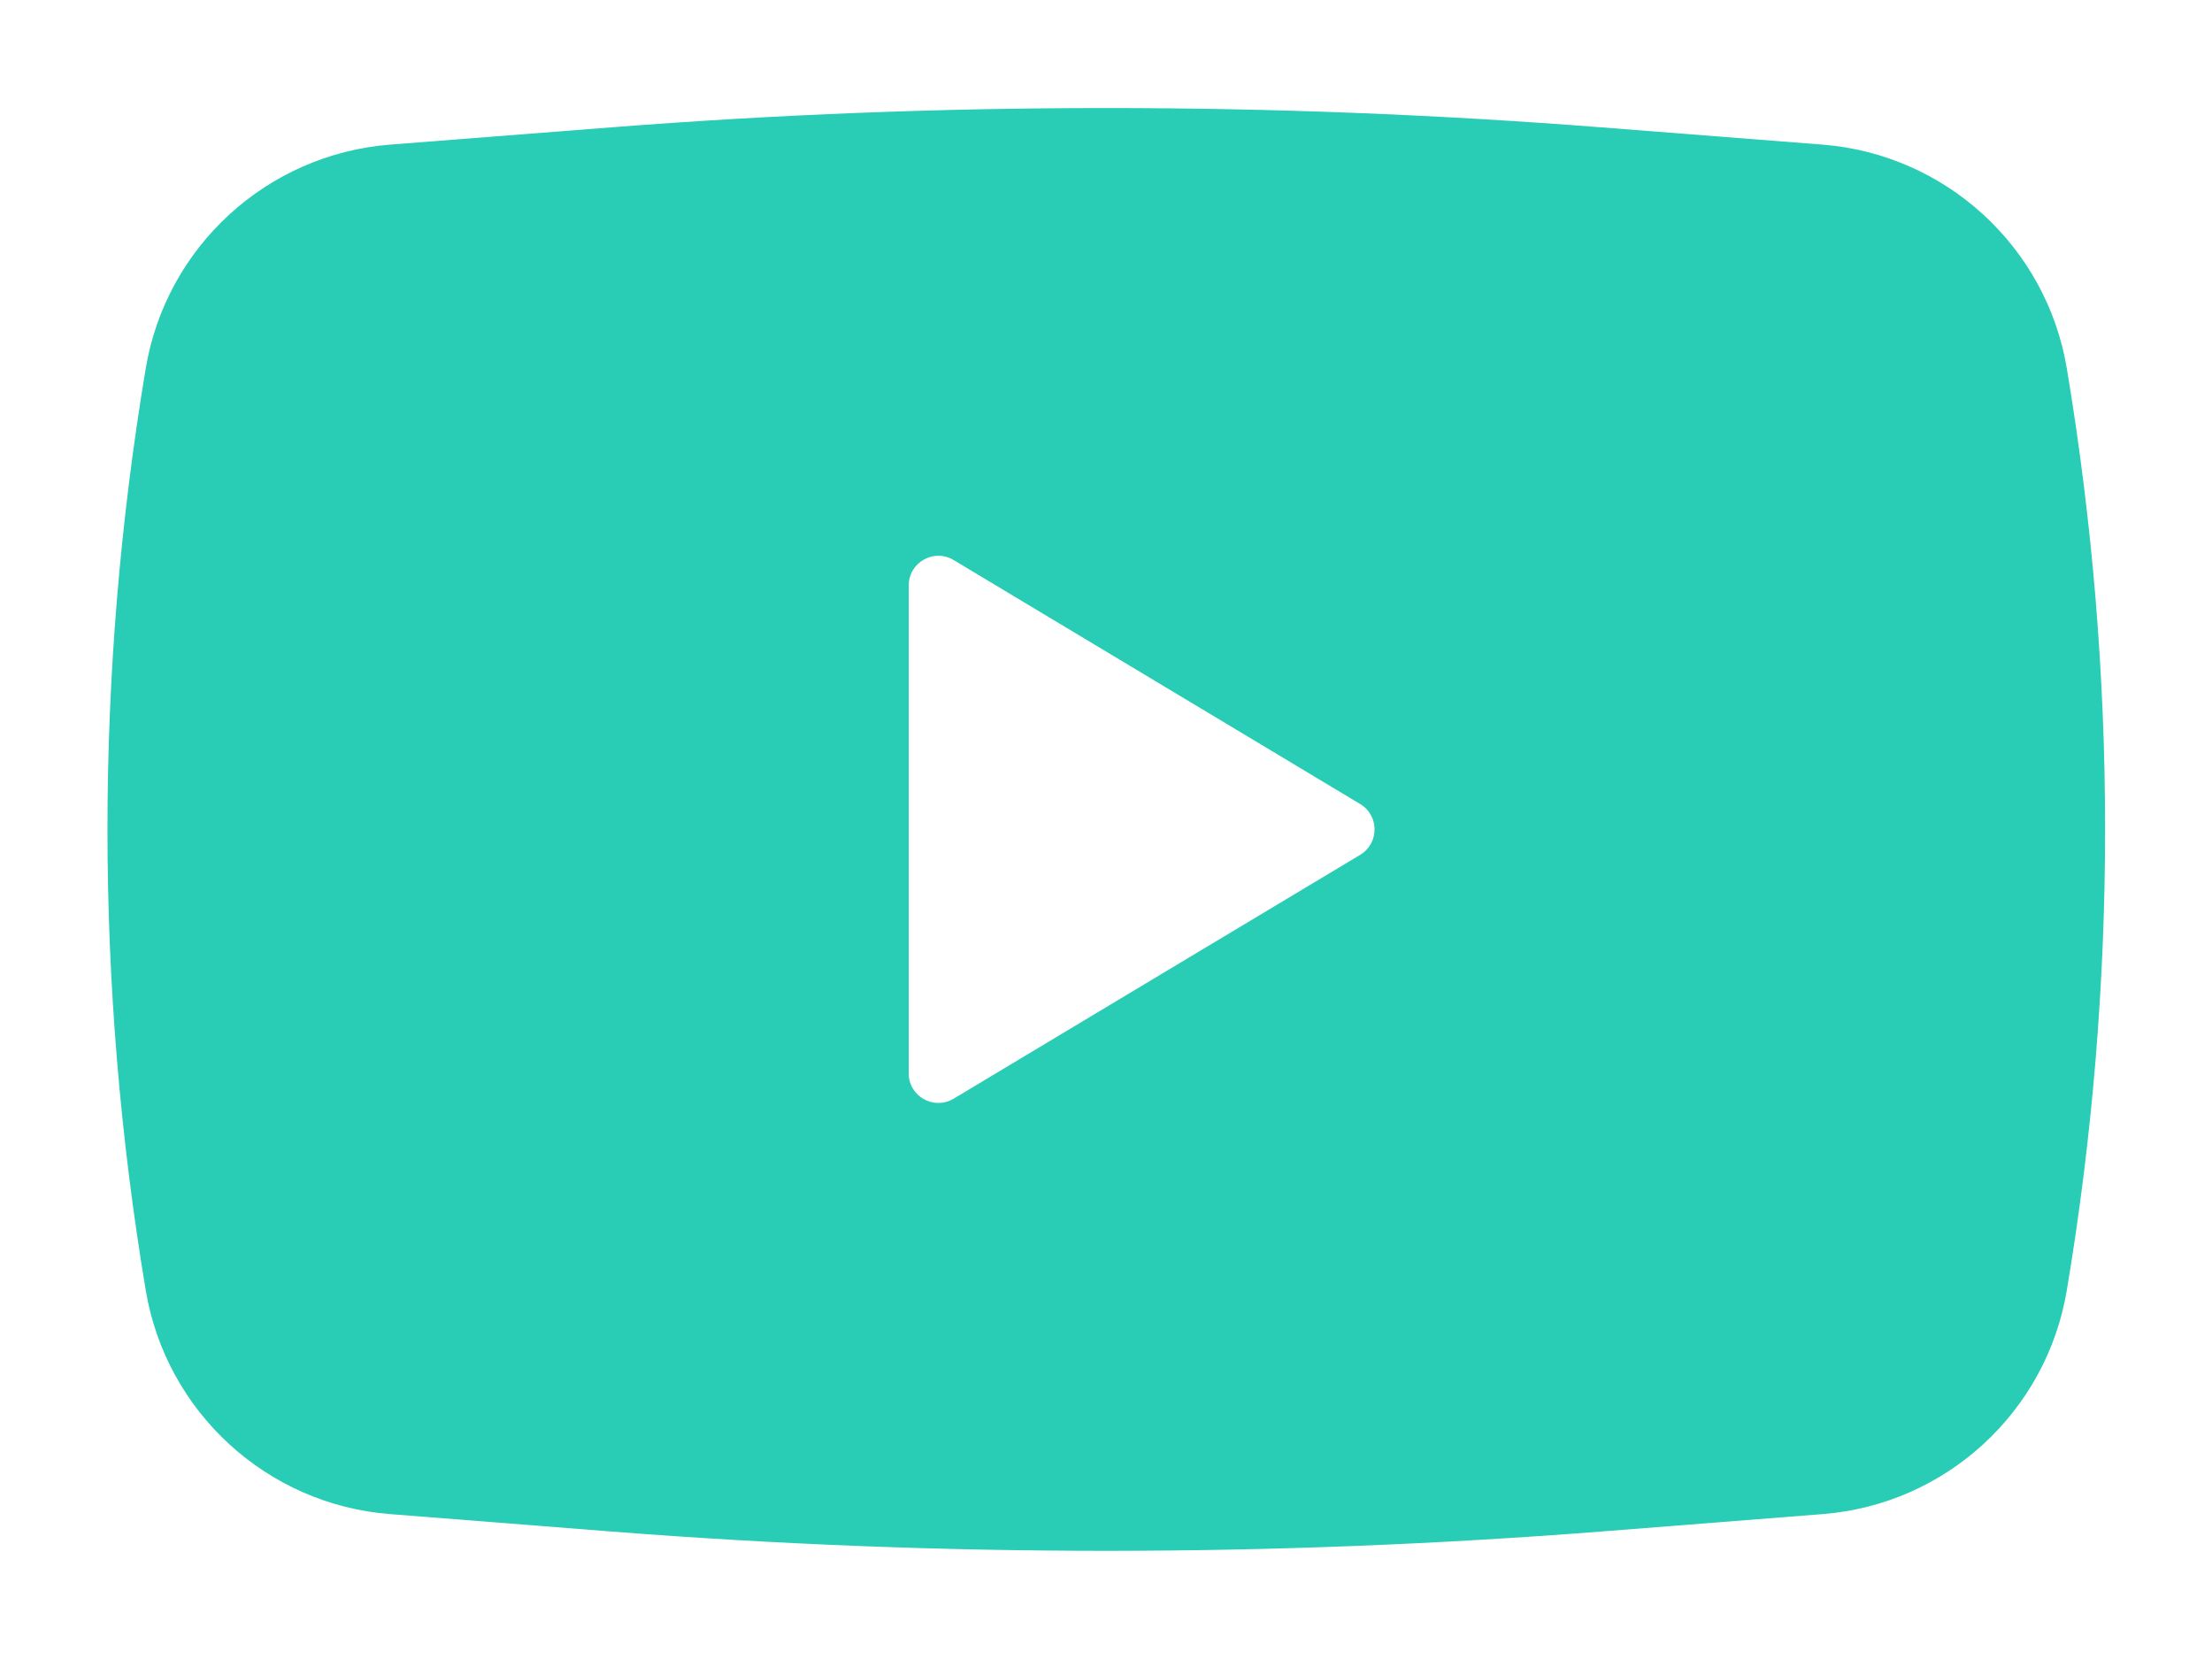 <svg width="16" height="12" viewBox="0 0 16 12" fill="none" xmlns="http://www.w3.org/2000/svg">
<path fill-rule="evenodd" clip-rule="evenodd" d="M4.423 0.921C6.805 0.735 9.199 0.735 11.581 0.921L13.182 1.046C14.073 1.116 14.803 1.784 14.95 2.666C15.319 4.873 15.319 7.126 14.95 9.332C14.803 10.214 14.073 10.883 13.182 10.952L11.581 11.078C9.199 11.264 6.805 11.264 4.423 11.078L2.822 10.952C1.931 10.883 1.201 10.214 1.054 9.332C0.685 7.126 0.685 4.873 1.054 2.666C1.201 1.784 1.931 1.116 2.822 1.046L4.423 0.921ZM6.573 7.764V4.235C6.573 4.068 6.755 3.965 6.898 4.051L9.839 5.816C9.977 5.899 9.977 6.1 9.839 6.183L6.898 7.947C6.755 8.033 6.573 7.93 6.573 7.764Z" fill="#29CDB5"/>
</svg>
